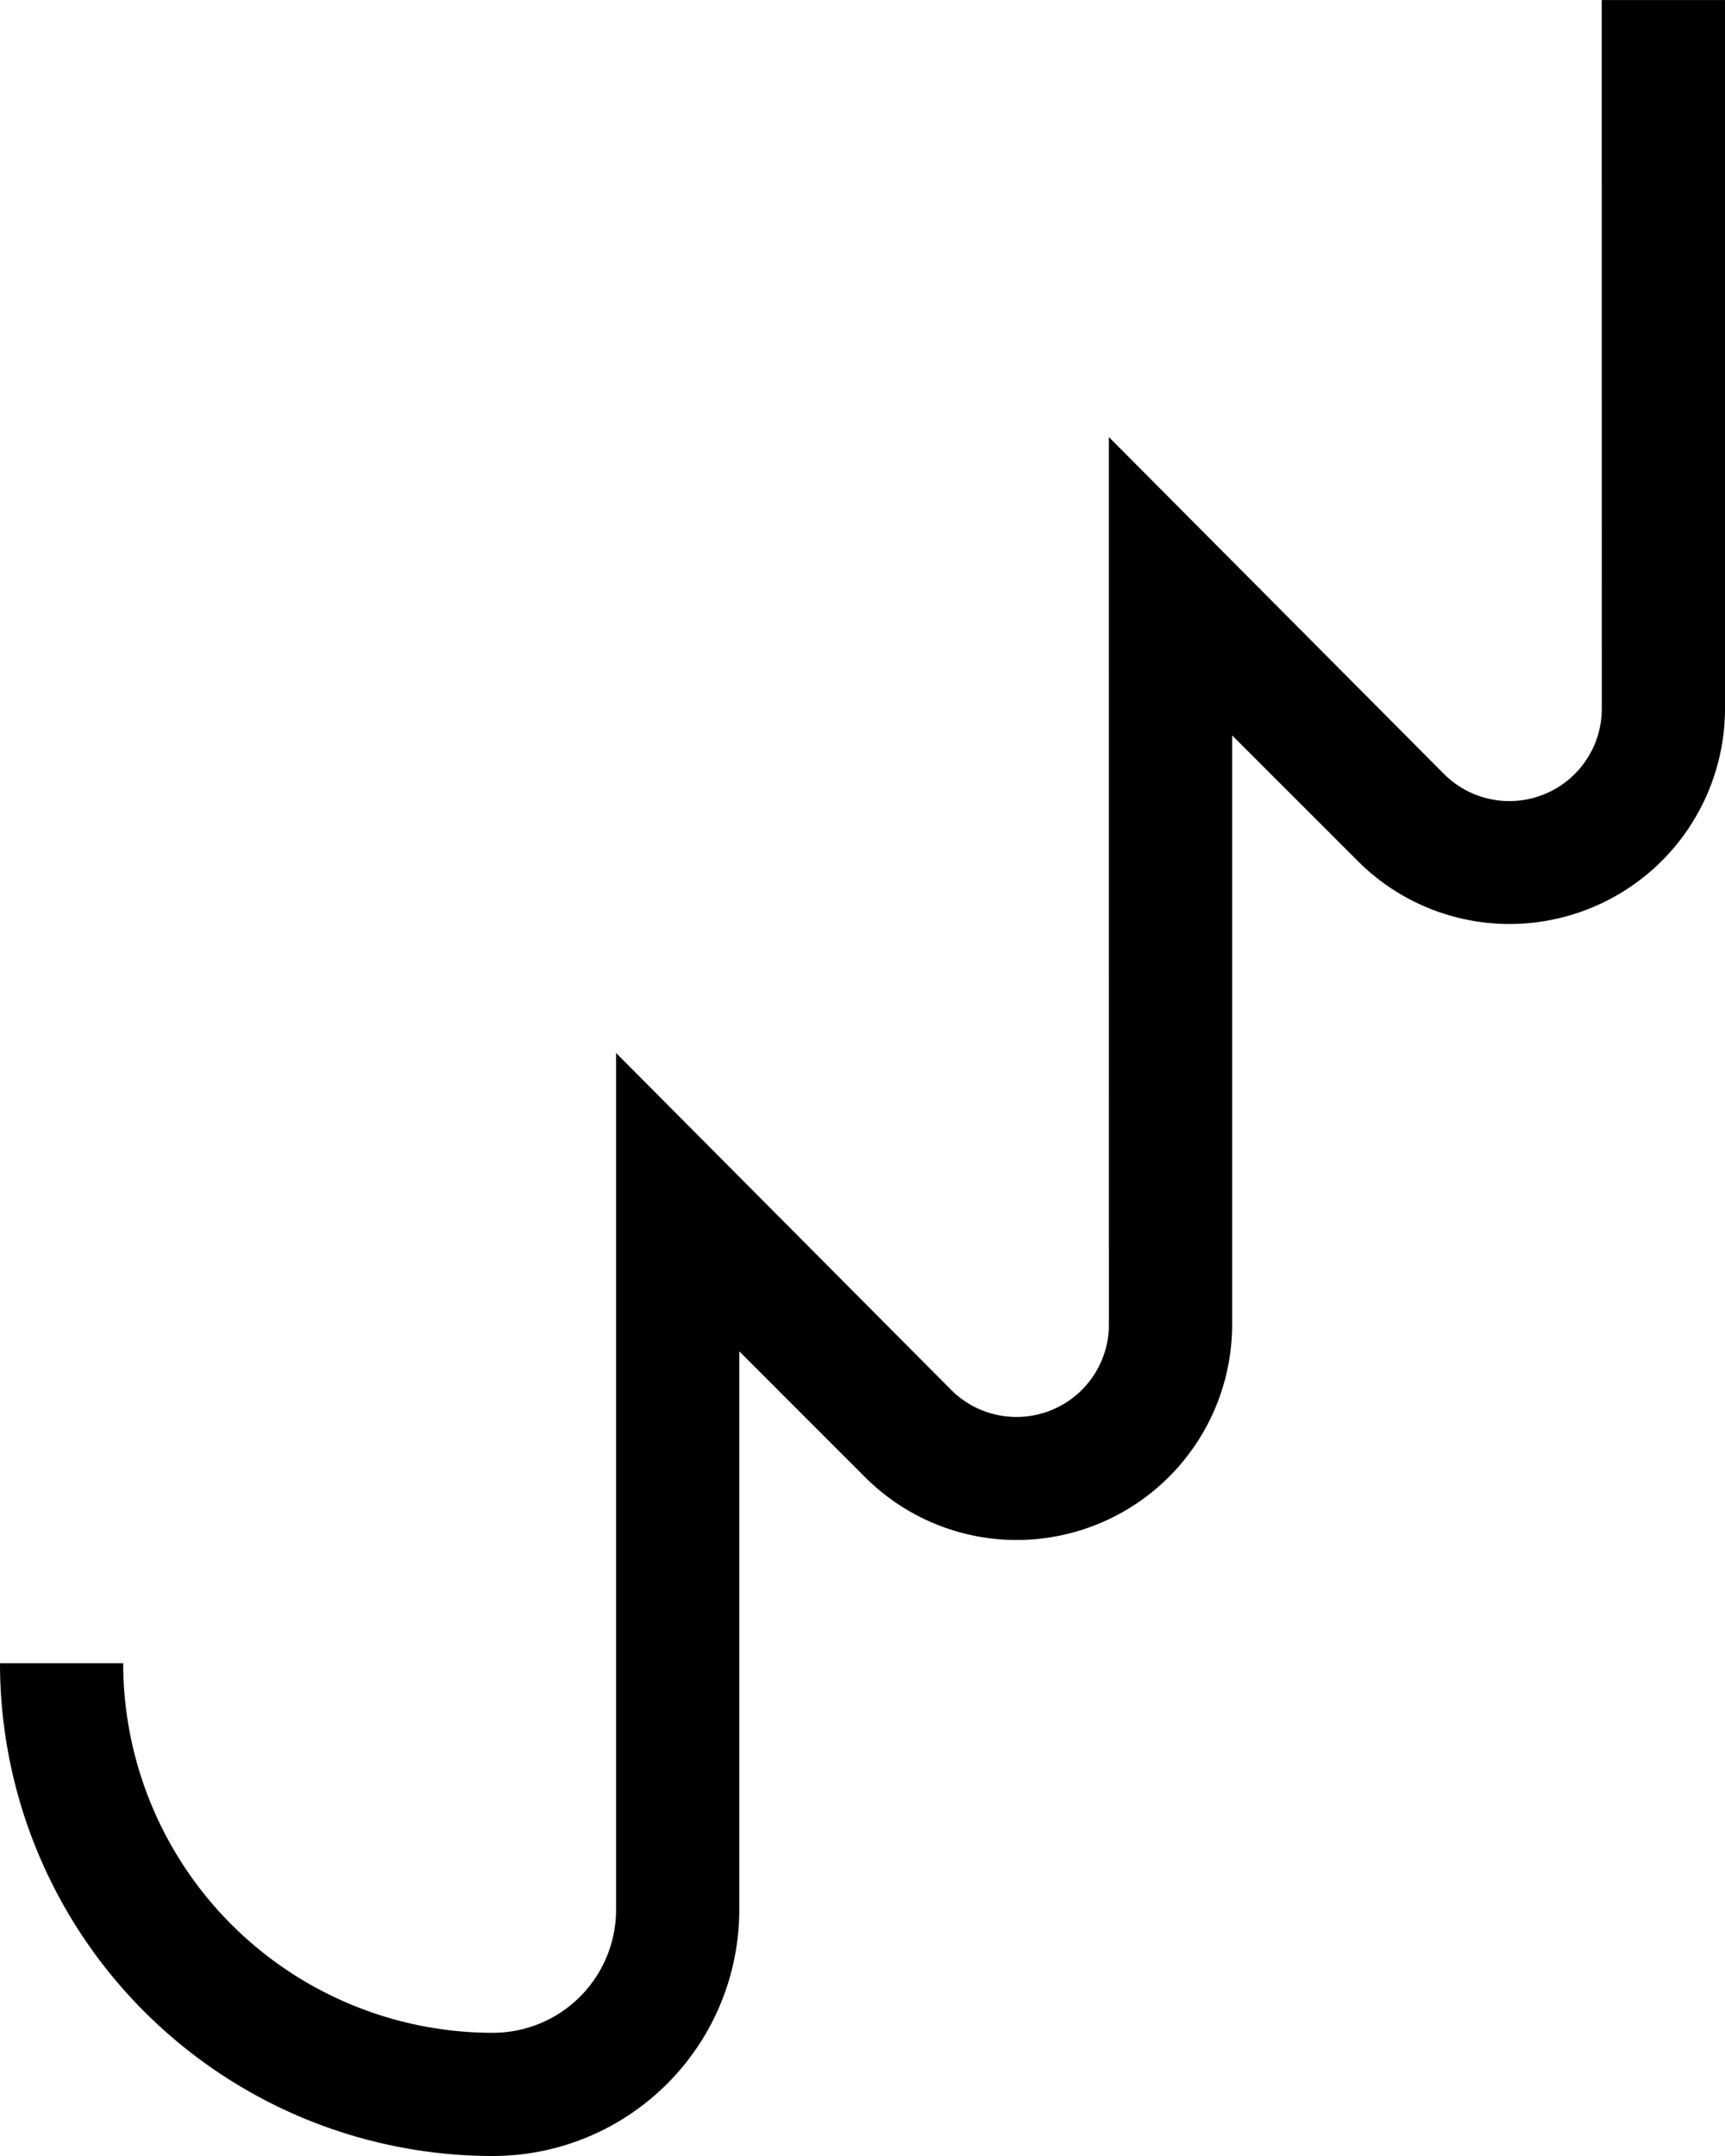 <svg xmlns="http://www.w3.org/2000/svg" version="1.0" width="28" height="35"><path d="M28 0v11.5a3.5 3.5 0 0 1-3.5 3.5 3.48 3.48 0 0 1-2.469-1.031L20 11.938V21.5a3.5 3.5 0 0 1-3.5 3.5 3.48 3.48 0 0 1-2.469-1.031L12 21.937V31a4 4 0 0 1-4 4 8 8 0 0 1-8-8h2a6 6 0 0 0 6 6 2 2 0 0 0 2-2V17.094l5.438 5.468A1.5 1.5 0 0 0 18 21.5l-.001-14.405 5.438 5.468A1.5 1.5 0 0 0 26 11.5L25.999.001h2z"/></svg>